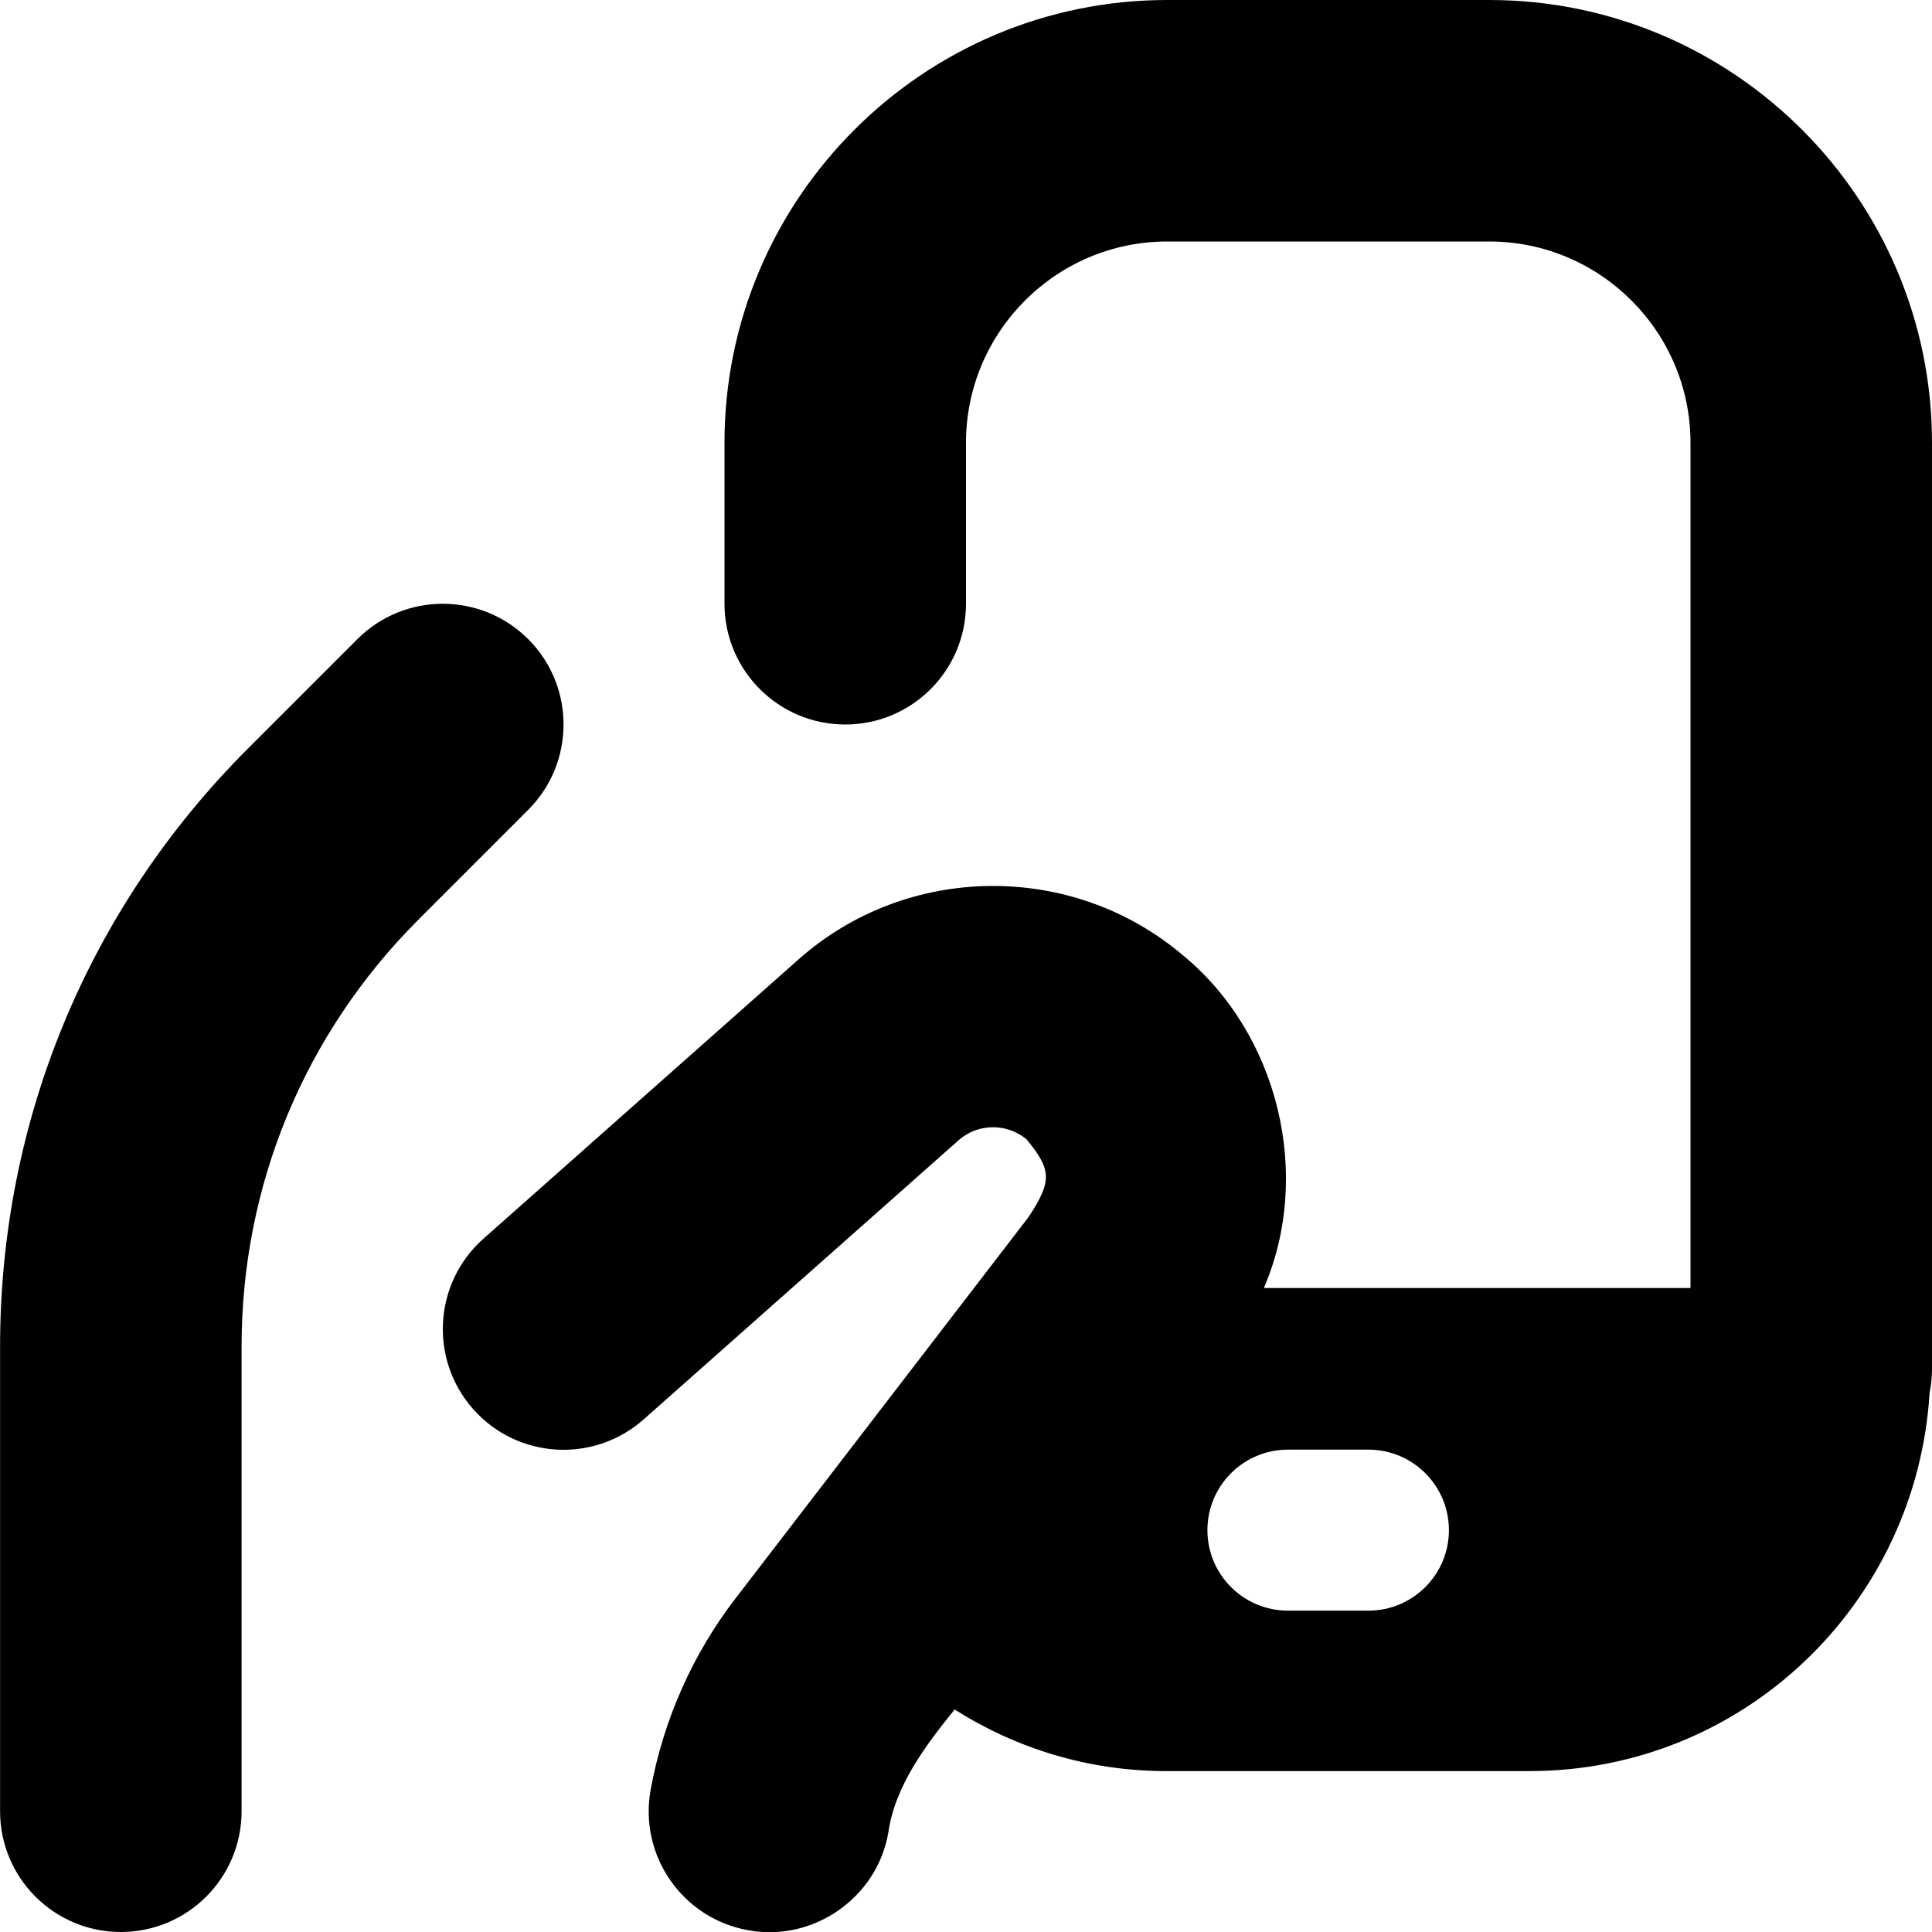 <?xml version="1.0" encoding="UTF-8"?>
<svg xmlns="http://www.w3.org/2000/svg" id="Layer_1" data-name="Layer 1" viewBox="0 0 24 24">
  <path d="M18.5,0h-4c-3.032,0-5.5,2.467-5.5,5.5v2c0,.829,.672,1.5,1.5,1.5s1.5-.671,1.5-1.5v-2c0-1.378,1.121-2.5,2.5-2.5h4c1.379,0,2.5,1.122,2.5,2.5v10.5h-5.3c.607-1.407,.181-3.157-1.005-4.133-1.375-1.167-3.426-1.146-4.774,.05l-3.915,3.47c-.62,.549-.677,1.498-.128,2.118,.55,.62,1.496,.677,2.118,.127l3.915-3.47c.236-.208,.598-.213,.842-.008,.309,.376,.32,.514,.026,.962l-3.643,4.741c-.534,.694-.898,1.517-1.054,2.38-.146,.815,.396,1.595,1.212,1.741,.796,.149,1.599-.392,1.741-1.212,.08-.577,.466-1.089,.824-1.53,.761,.482,1.659,.765,2.628,.765h4.513c2.658,0,4.81-2.08,4.97-4.698,.02-.098,.03-.199,.03-.302V5.5c0-3.033-2.468-5.5-5.5-5.5Zm-1.501,20.008h-1c-.552,0-1-.448-1-1s.448-1,1-1h1c.552,0,1,.448,1,1s-.448,1-1,1ZM6.561,10.061l-1.364,1.364c-1.416,1.417-2.196,3.3-2.196,5.303v5.772c0,.829-.672,1.5-1.5,1.5s-1.5-.671-1.5-1.5v-5.772c0-2.805,1.092-5.441,3.075-7.425l1.364-1.364c.586-.585,1.535-.585,2.121,0s.586,1.536,0,2.122Z"/>
</svg>

